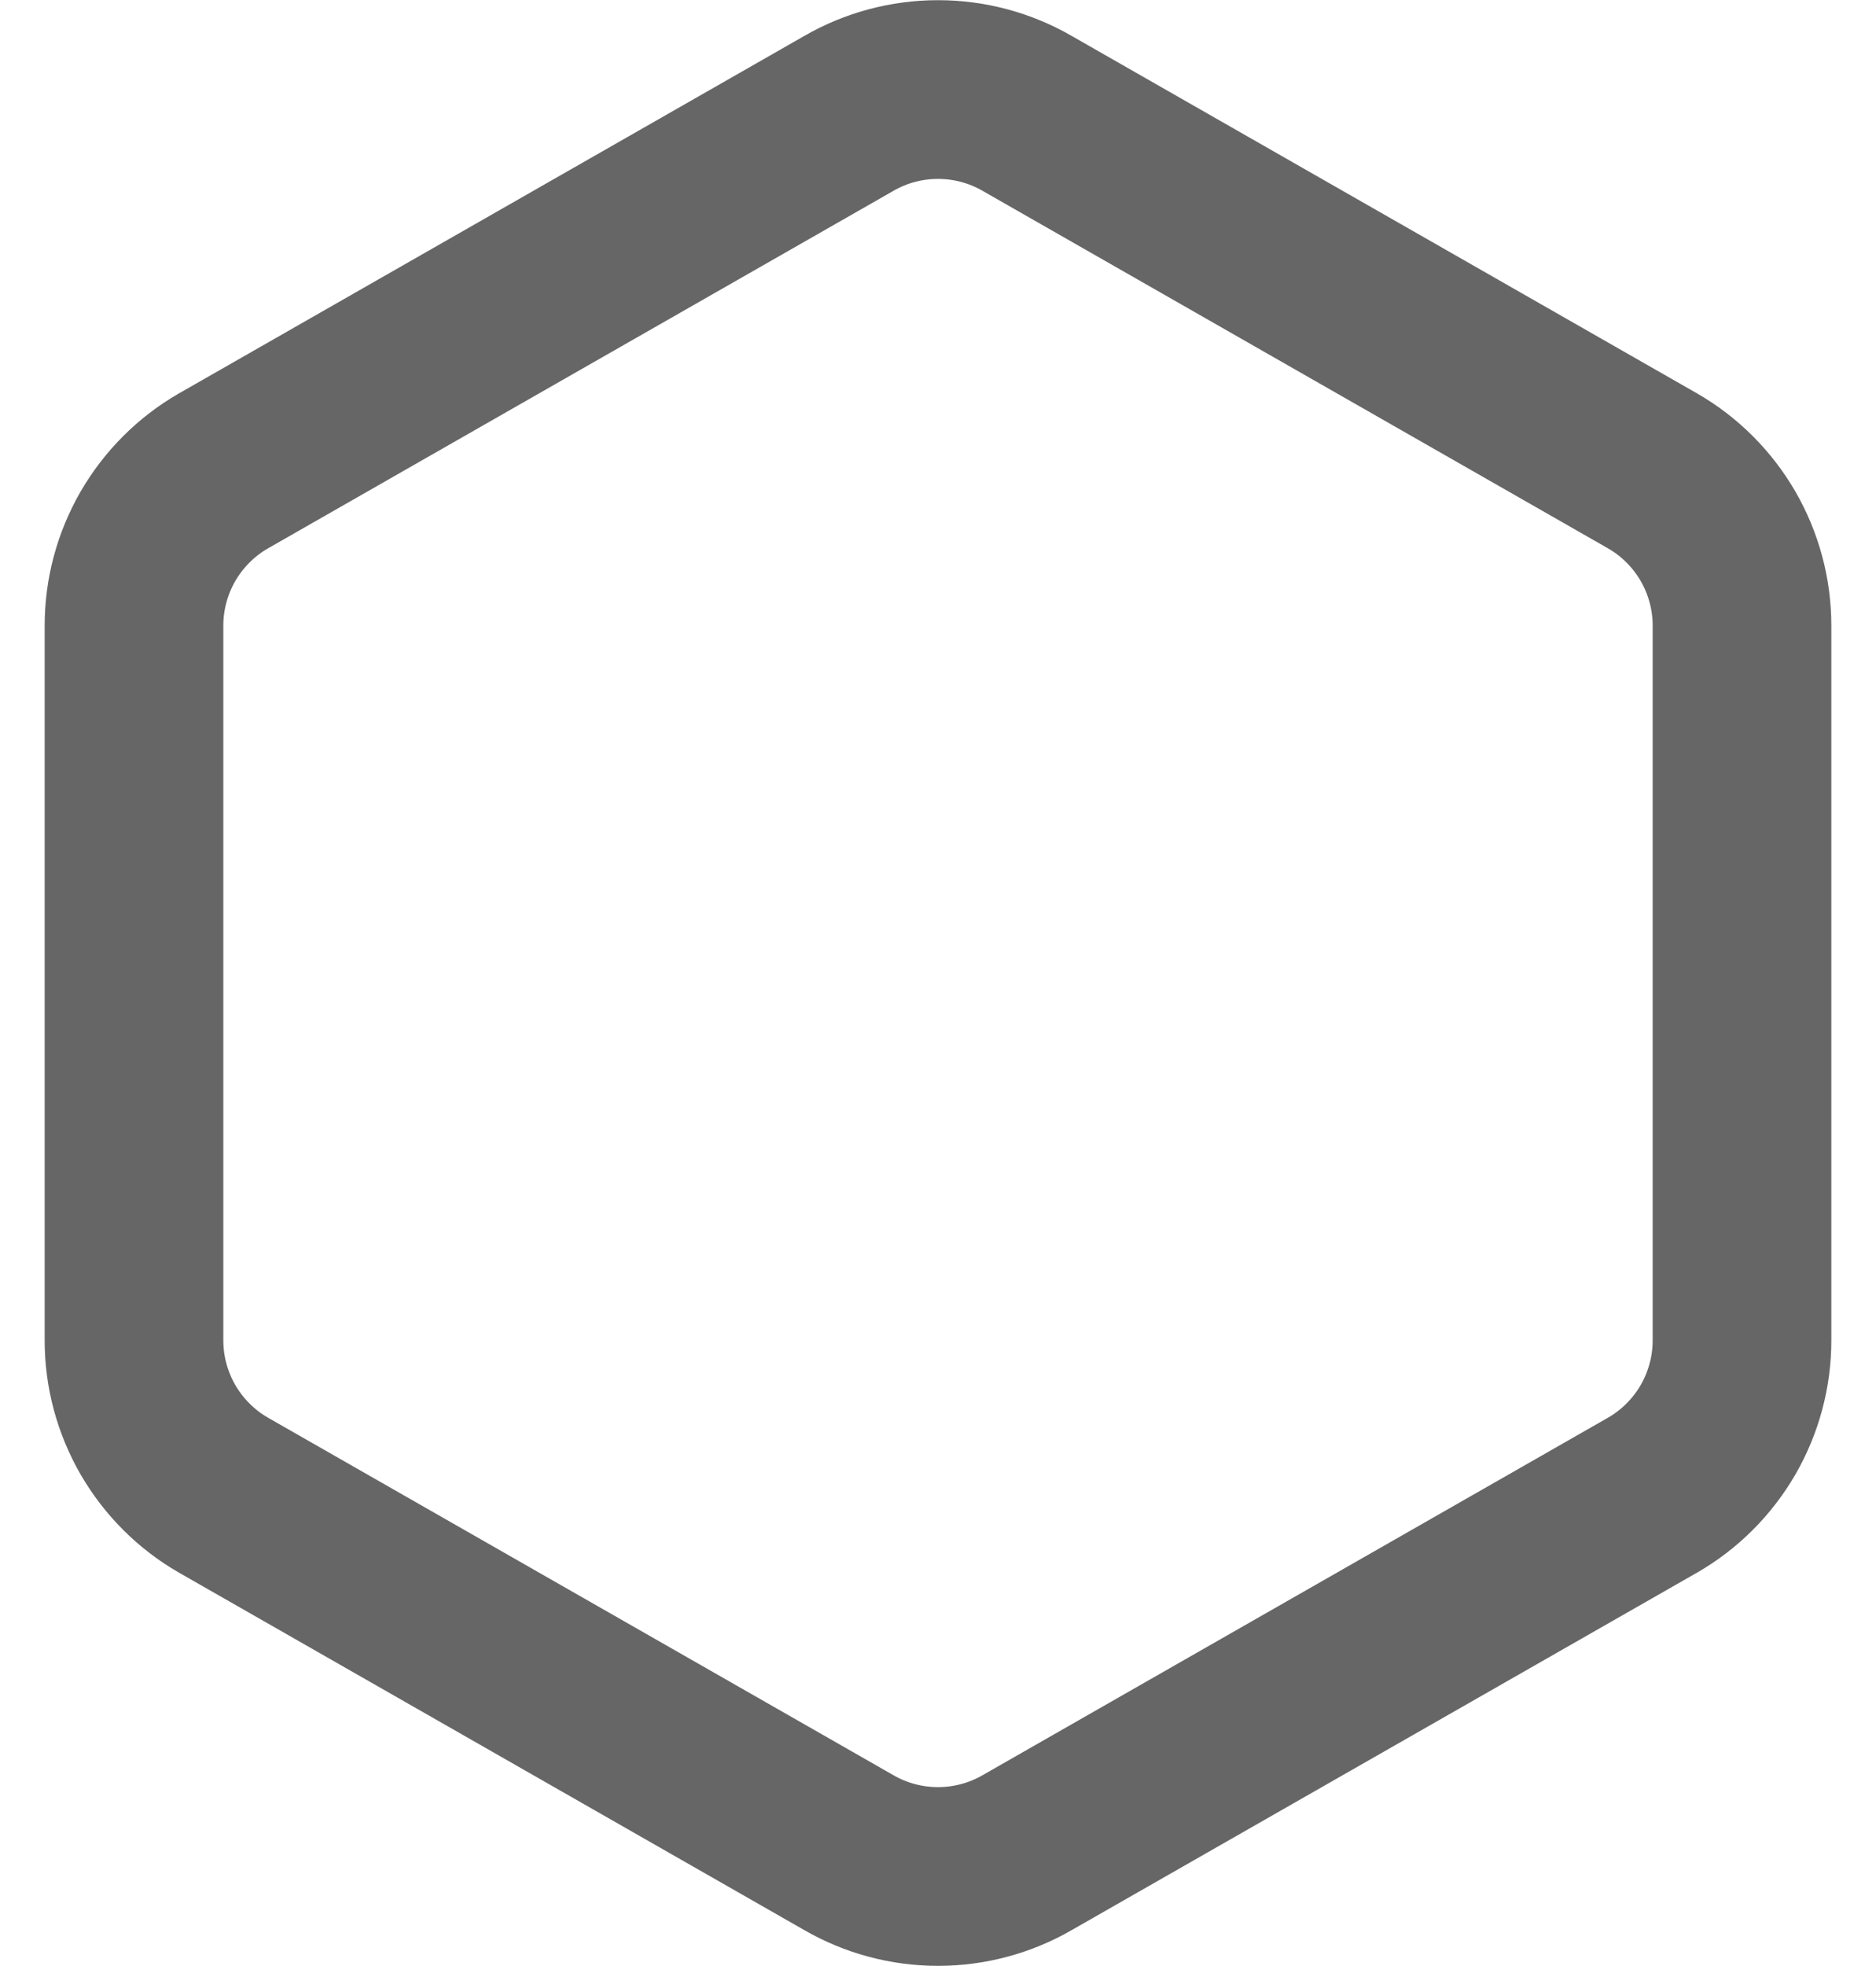 <svg width="21" height="22" viewBox="0 0 21 22" fill="none" xmlns="http://www.w3.org/2000/svg">
<path d="M19.5 15V7C19.5 6.649 19.407 6.305 19.232 6.001C19.056 5.698 18.804 5.445 18.5 5.27L11.5 1.27C11.196 1.094 10.851 1.002 10.5 1.002C10.149 1.002 9.804 1.094 9.5 1.27L2.5 5.27C2.196 5.445 1.944 5.698 1.768 6.001C1.593 6.305 1.5 6.649 1.5 7V15C1.5 15.351 1.593 15.695 1.768 15.999C1.944 16.302 2.196 16.555 2.5 16.73L9.5 20.73C9.804 20.906 10.149 20.998 10.5 20.998C10.851 20.998 11.196 20.906 11.5 20.73L18.5 16.73C18.804 16.555 19.056 16.302 19.232 15.999C19.407 15.695 19.5 15.351 19.5 15Z" stroke="black" stroke-opacity="0.6" stroke-width="2" stroke-linecap="round" stroke-linejoin="round"/>
</svg>

